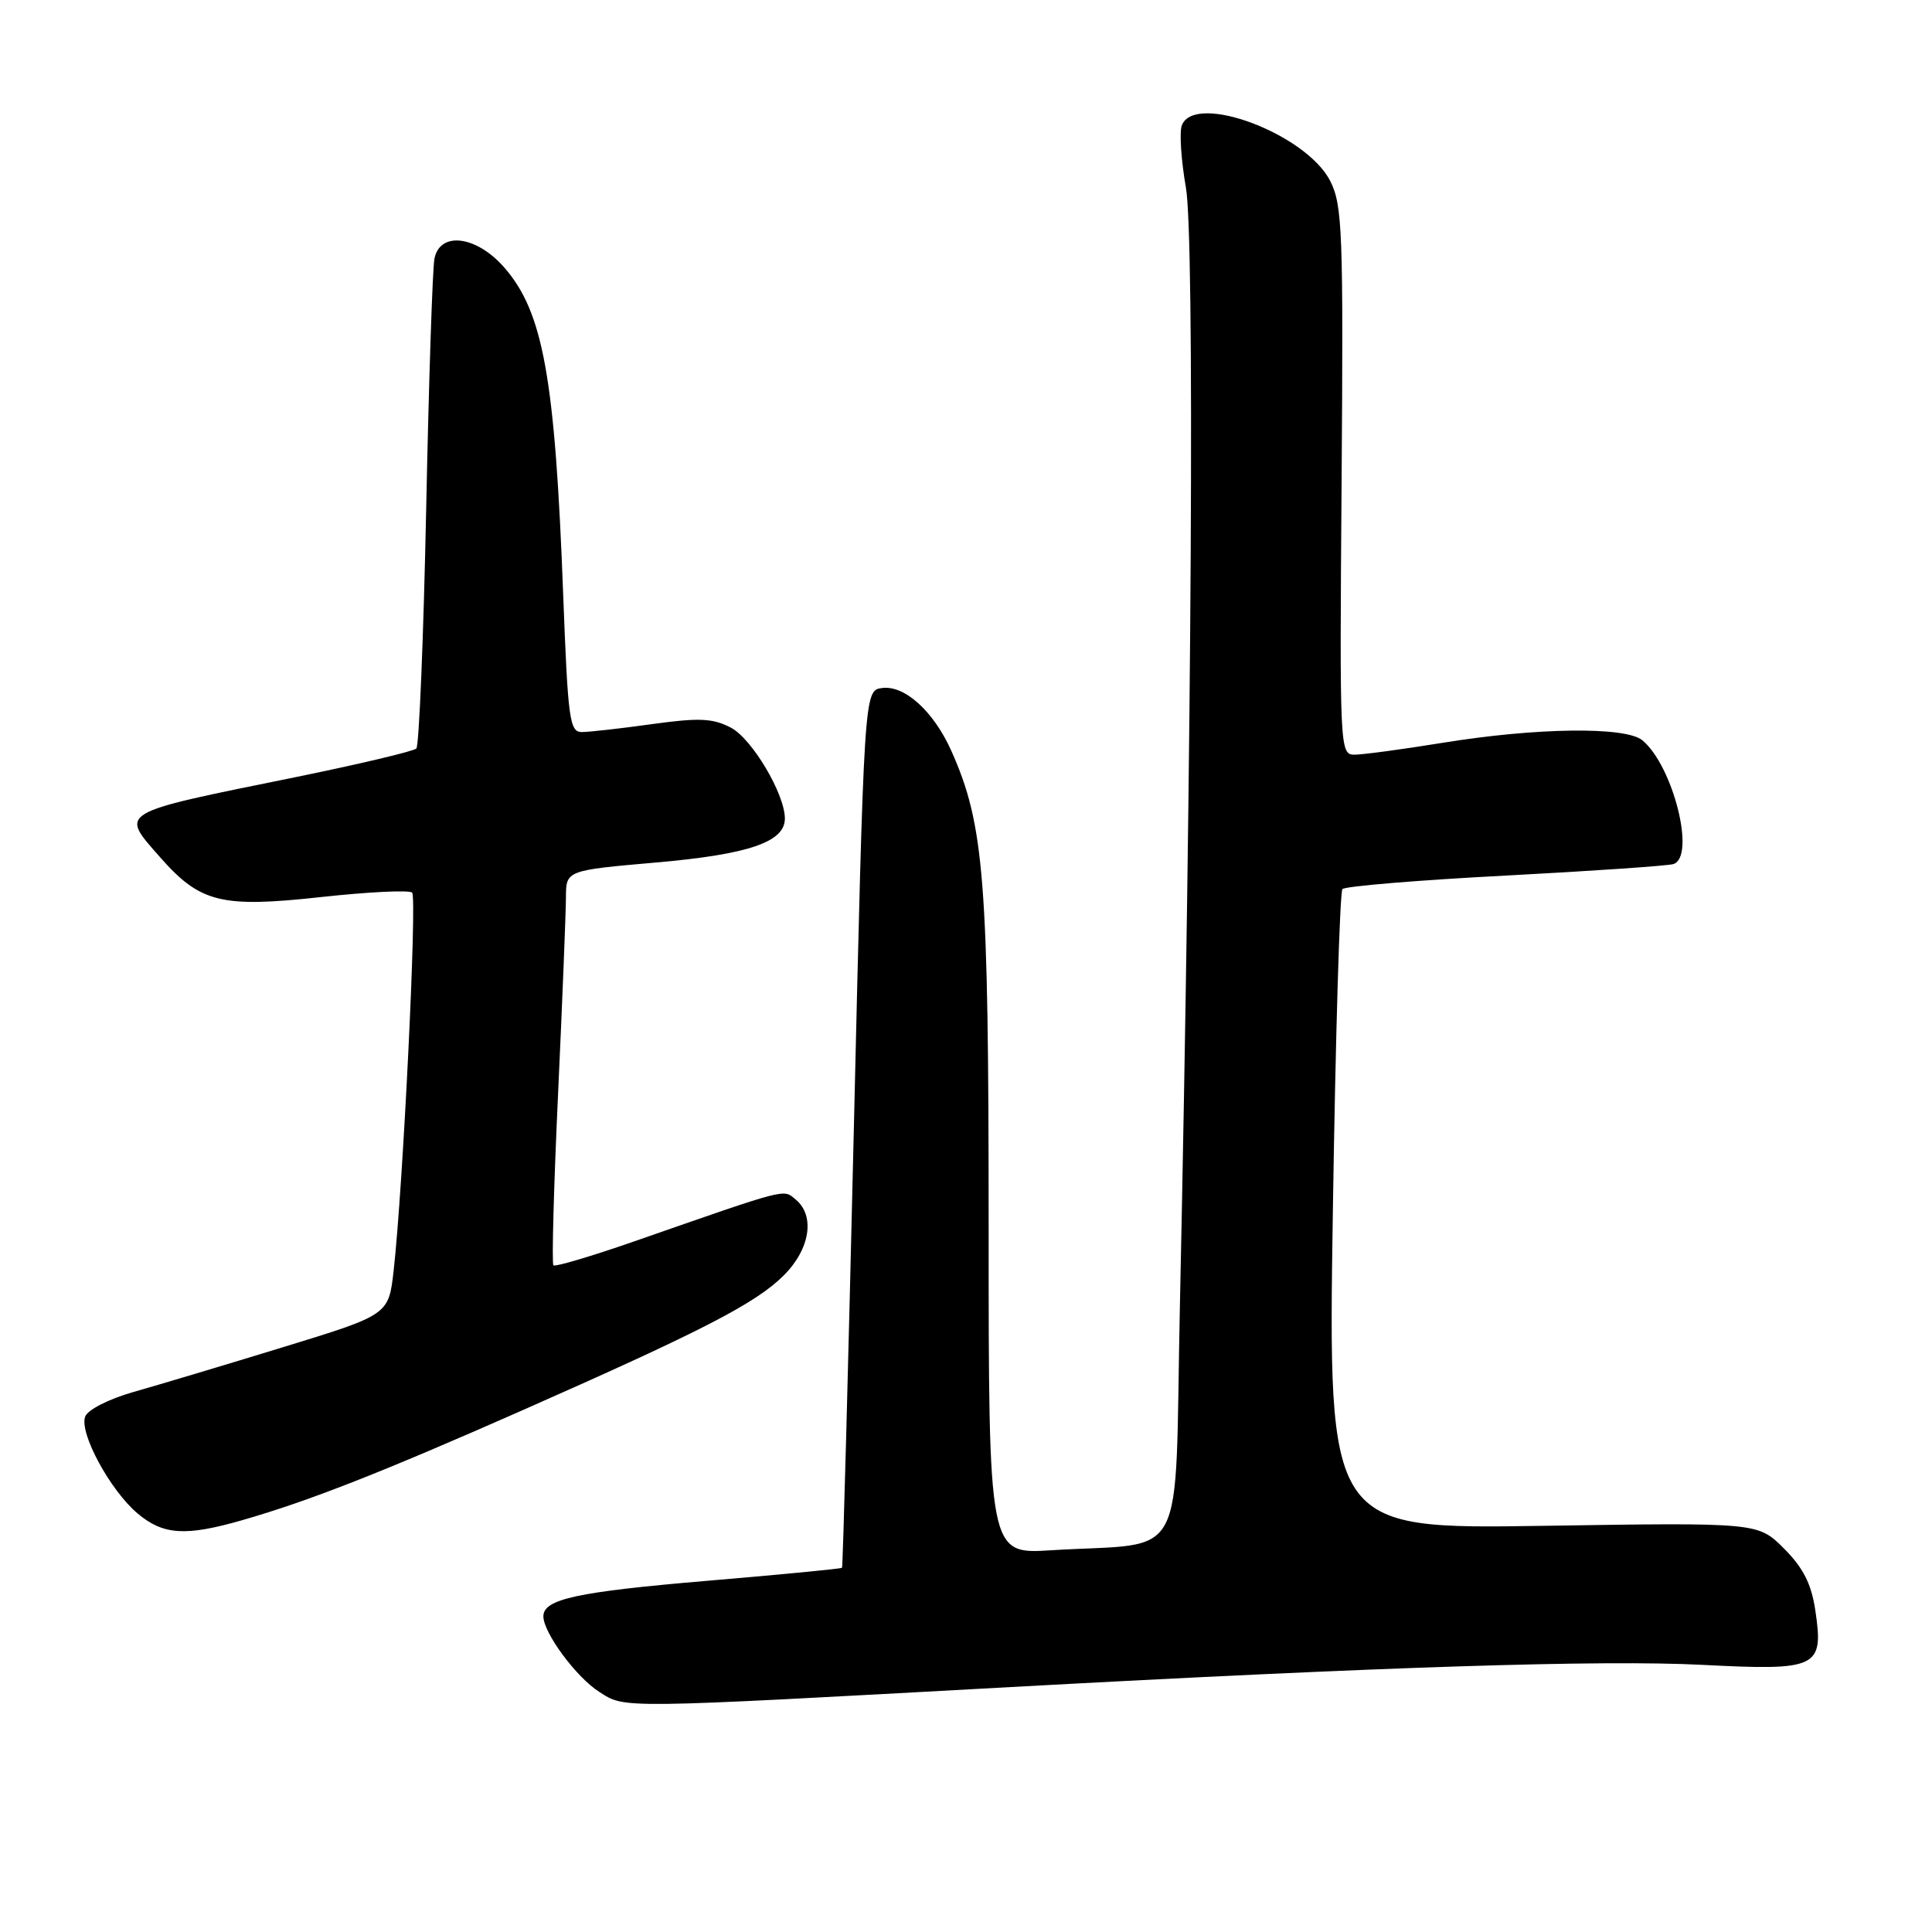 <?xml version="1.0" encoding="UTF-8" standalone="no"?>
<!DOCTYPE svg PUBLIC "-//W3C//DTD SVG 1.1//EN" "http://www.w3.org/Graphics/SVG/1.1/DTD/svg11.dtd" >
<svg xmlns="http://www.w3.org/2000/svg" xmlns:xlink="http://www.w3.org/1999/xlink" version="1.1" viewBox="0 0 256 256">
 <g >
 <path fill="currentColor"
d=" M 134.00 223.54 C 183.01 220.86 212.23 219.92 225.52 220.60 C 240.92 221.39 241.68 221.02 240.53 213.32 C 240.01 209.86 238.92 207.72 236.38 205.18 C 232.94 201.74 232.94 201.74 204.46 202.18 C 175.97 202.62 175.97 202.62 176.61 160.56 C 176.96 137.43 177.53 118.19 177.88 117.81 C 178.22 117.43 187.95 116.62 199.50 116.02 C 211.05 115.41 221.06 114.72 221.75 114.49 C 224.72 113.48 221.69 101.47 217.62 98.09 C 215.39 96.25 203.55 96.40 191.00 98.45 C 185.78 99.30 180.60 99.99 179.50 100.00 C 177.53 100.00 177.50 99.42 177.77 63.75 C 178.01 30.75 177.88 27.19 176.27 24.00 C 173.11 17.74 158.30 12.18 156.60 16.61 C 156.26 17.49 156.50 21.21 157.14 24.86 C 158.30 31.48 157.94 97.81 156.34 173.21 C 155.60 208.06 157.60 204.28 139.25 205.42 C 131.00 205.94 131.00 205.94 131.00 162.43 C 131.00 116.57 130.43 109.29 126.06 99.50 C 123.71 94.24 119.84 90.74 116.85 91.17 C 114.50 91.50 114.50 91.50 113.14 149.50 C 112.39 181.40 111.69 207.61 111.57 207.74 C 111.45 207.87 103.38 208.65 93.64 209.47 C 76.44 210.93 72.00 211.89 72.00 214.17 C 72.00 216.35 76.36 222.25 79.40 224.18 C 82.88 226.40 81.52 226.42 134.00 223.54 Z  M 32.07 201.44 C 40.94 198.89 50.47 195.15 69.29 186.84 C 93.18 176.29 100.16 172.69 103.87 168.98 C 107.34 165.51 108.03 161.10 105.44 158.95 C 103.74 157.54 104.68 157.30 84.12 164.46 C 78.41 166.45 73.56 167.89 73.33 167.66 C 73.10 167.44 73.38 157.18 73.95 144.88 C 74.52 132.57 74.98 120.89 74.99 118.92 C 75.00 115.33 75.00 115.33 87.00 114.28 C 99.20 113.21 104.00 111.57 104.00 108.47 C 104.00 105.20 99.63 97.86 96.83 96.41 C 94.42 95.16 92.62 95.09 86.39 95.95 C 82.24 96.53 78.06 97.00 77.08 97.00 C 75.48 97.00 75.25 95.30 74.63 78.91 C 73.55 50.01 71.98 41.33 66.79 35.41 C 63.11 31.23 58.32 30.62 57.57 34.25 C 57.31 35.49 56.82 50.45 56.47 67.50 C 56.12 84.55 55.53 98.80 55.17 99.18 C 54.80 99.55 47.53 101.27 39.00 103.01 C 15.36 107.81 15.87 107.51 21.18 113.55 C 26.52 119.63 29.29 120.32 42.58 118.86 C 48.83 118.18 54.25 117.91 54.61 118.28 C 55.28 118.95 53.40 157.34 52.16 168.36 C 51.50 174.22 51.50 174.22 37.50 178.51 C 29.80 180.87 20.89 183.54 17.70 184.44 C 14.46 185.36 11.63 186.79 11.29 187.70 C 10.46 189.84 14.60 197.49 18.24 200.55 C 21.63 203.40 24.58 203.59 32.07 201.44 Z "/>
</g>
</svg>